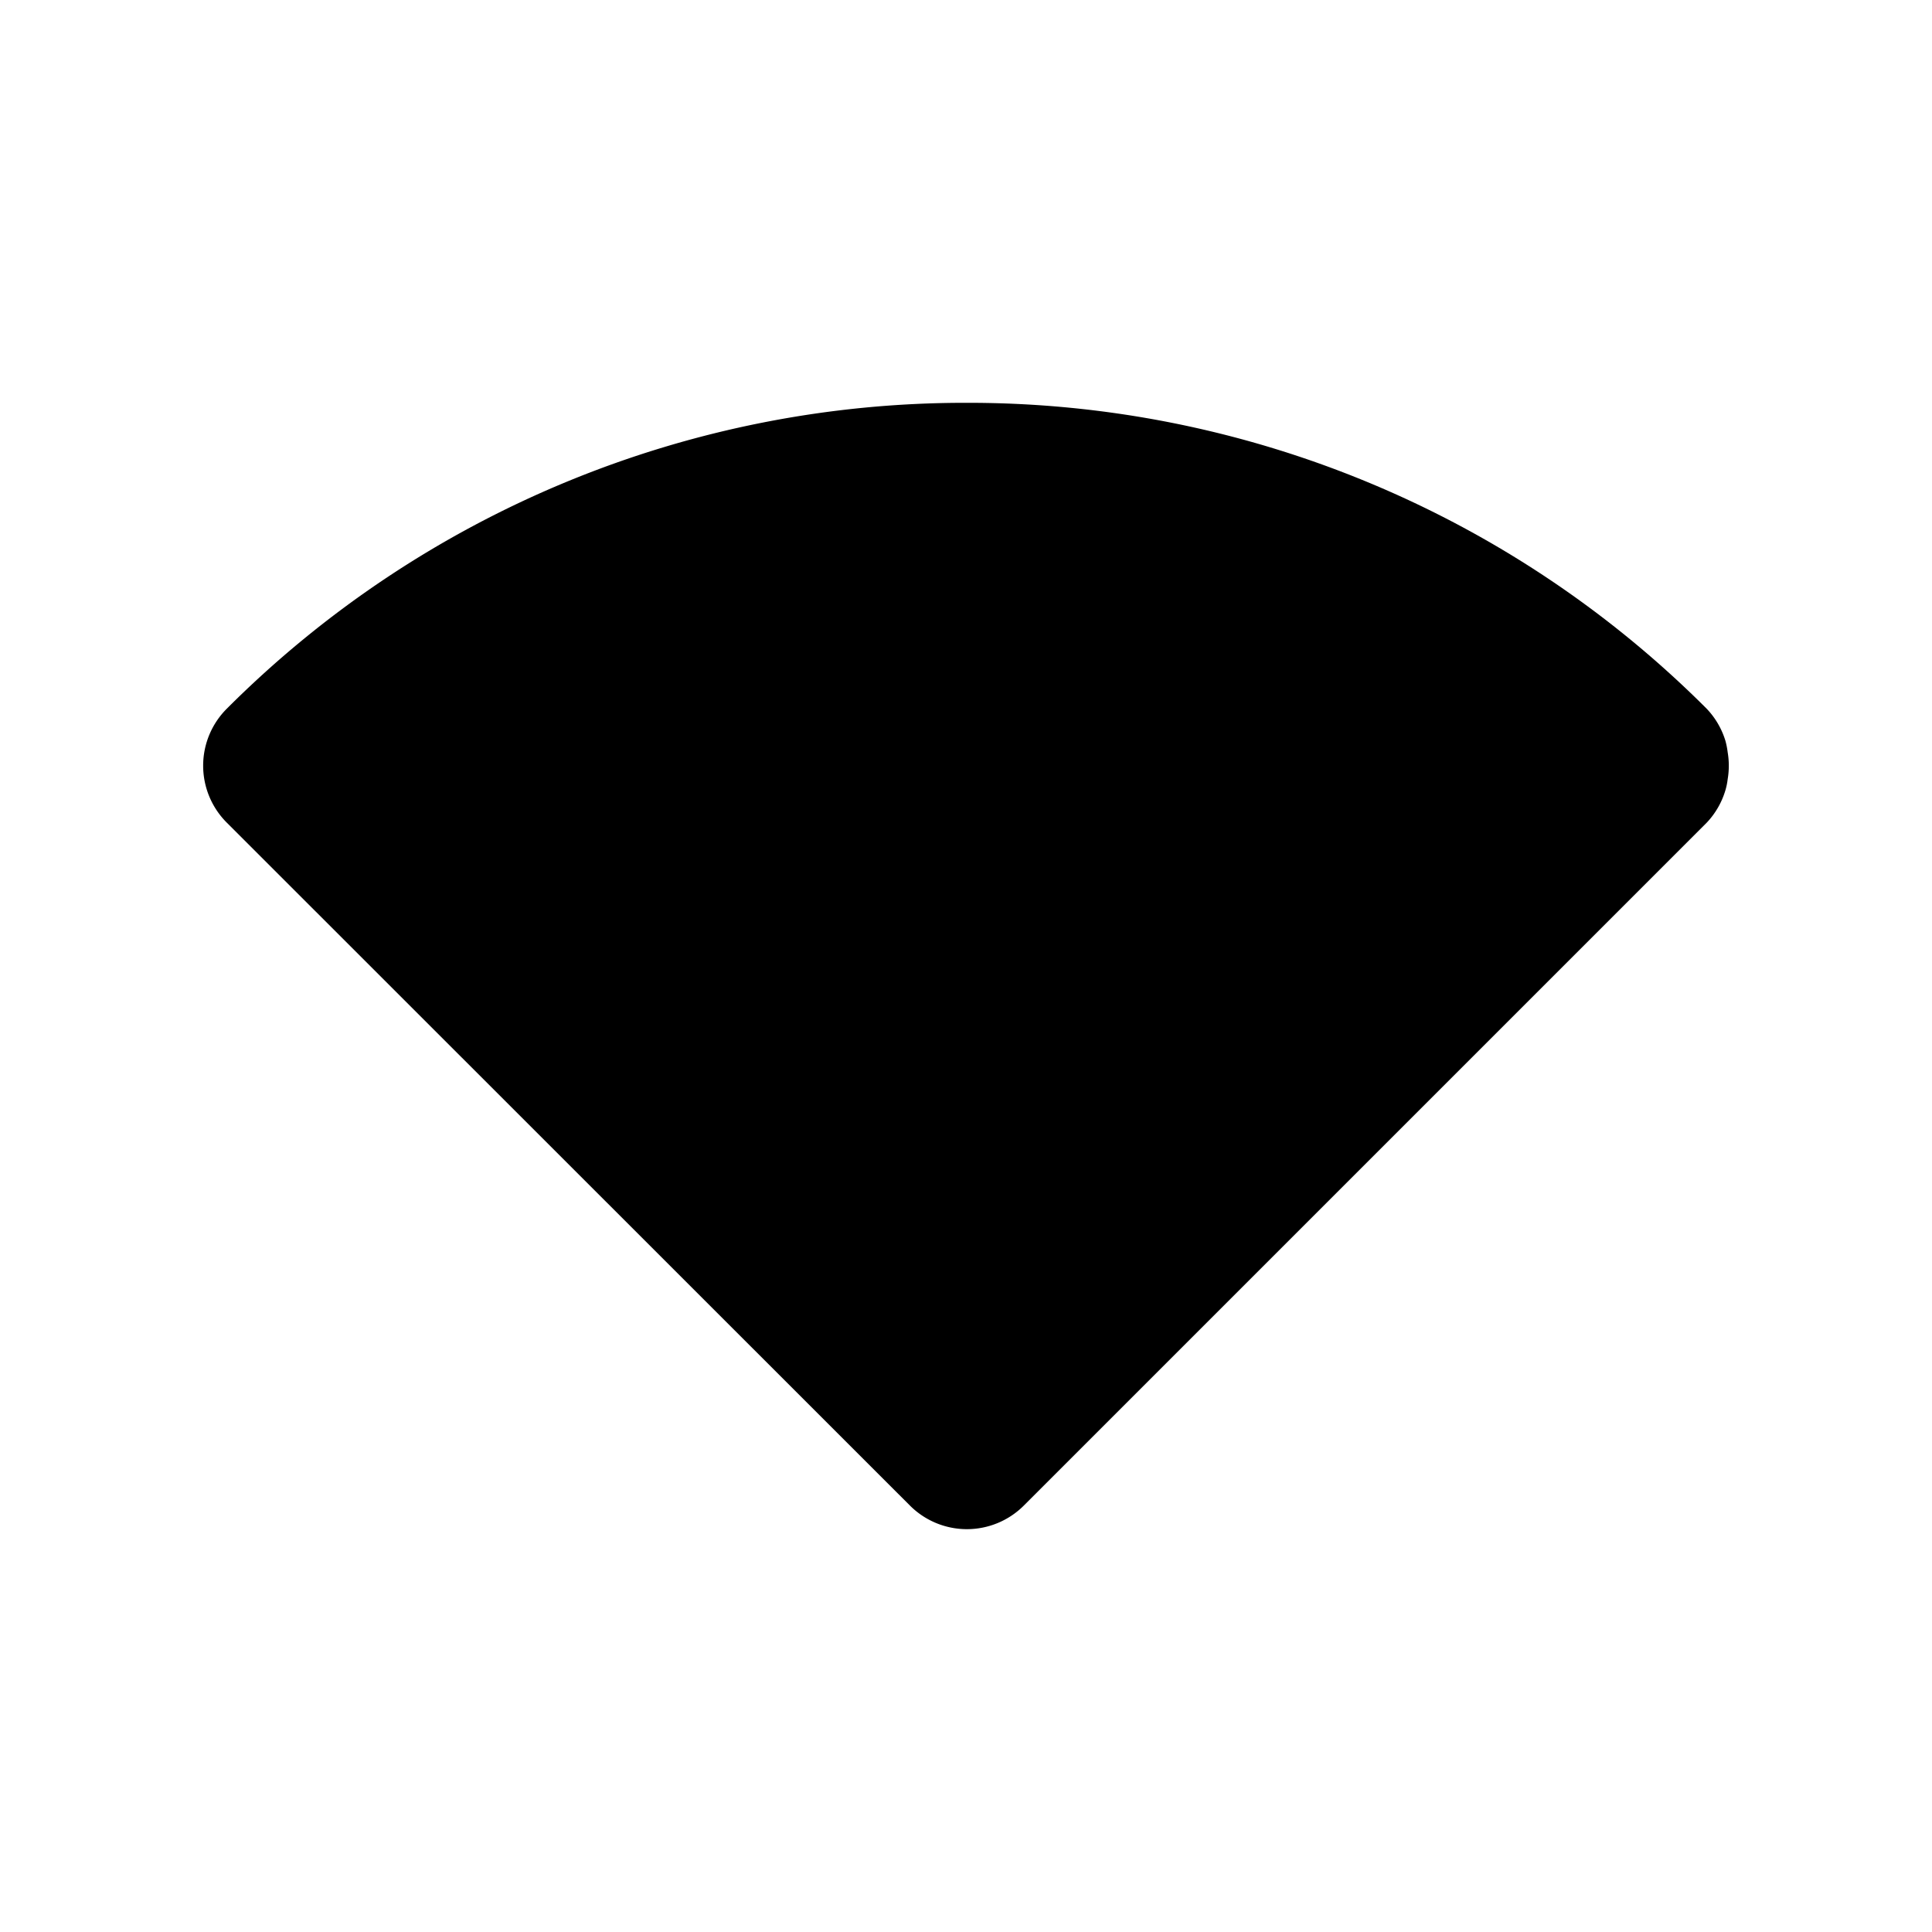 <svg xmlns="http://www.w3.org/2000/svg" xml:space="preserve" width="24" height="24" viewBox="0 0 24 24"><path d="M12.01 5.004a12.96 12.96 0 0 0-9.193 3.8 1 1 0 0 0 0 1.415l8.487 8.484a1 1 0 0 0 1.414 0l8.484-8.484a1 1 0 0 0 .232-.403q.02-.068.028-.138a1 1 0 0 0 0-.332 1 1 0 0 0-.028-.143 1 1 0 0 0-.232-.398 12.96 12.96 0 0 0-9.191-3.801z"/></svg>